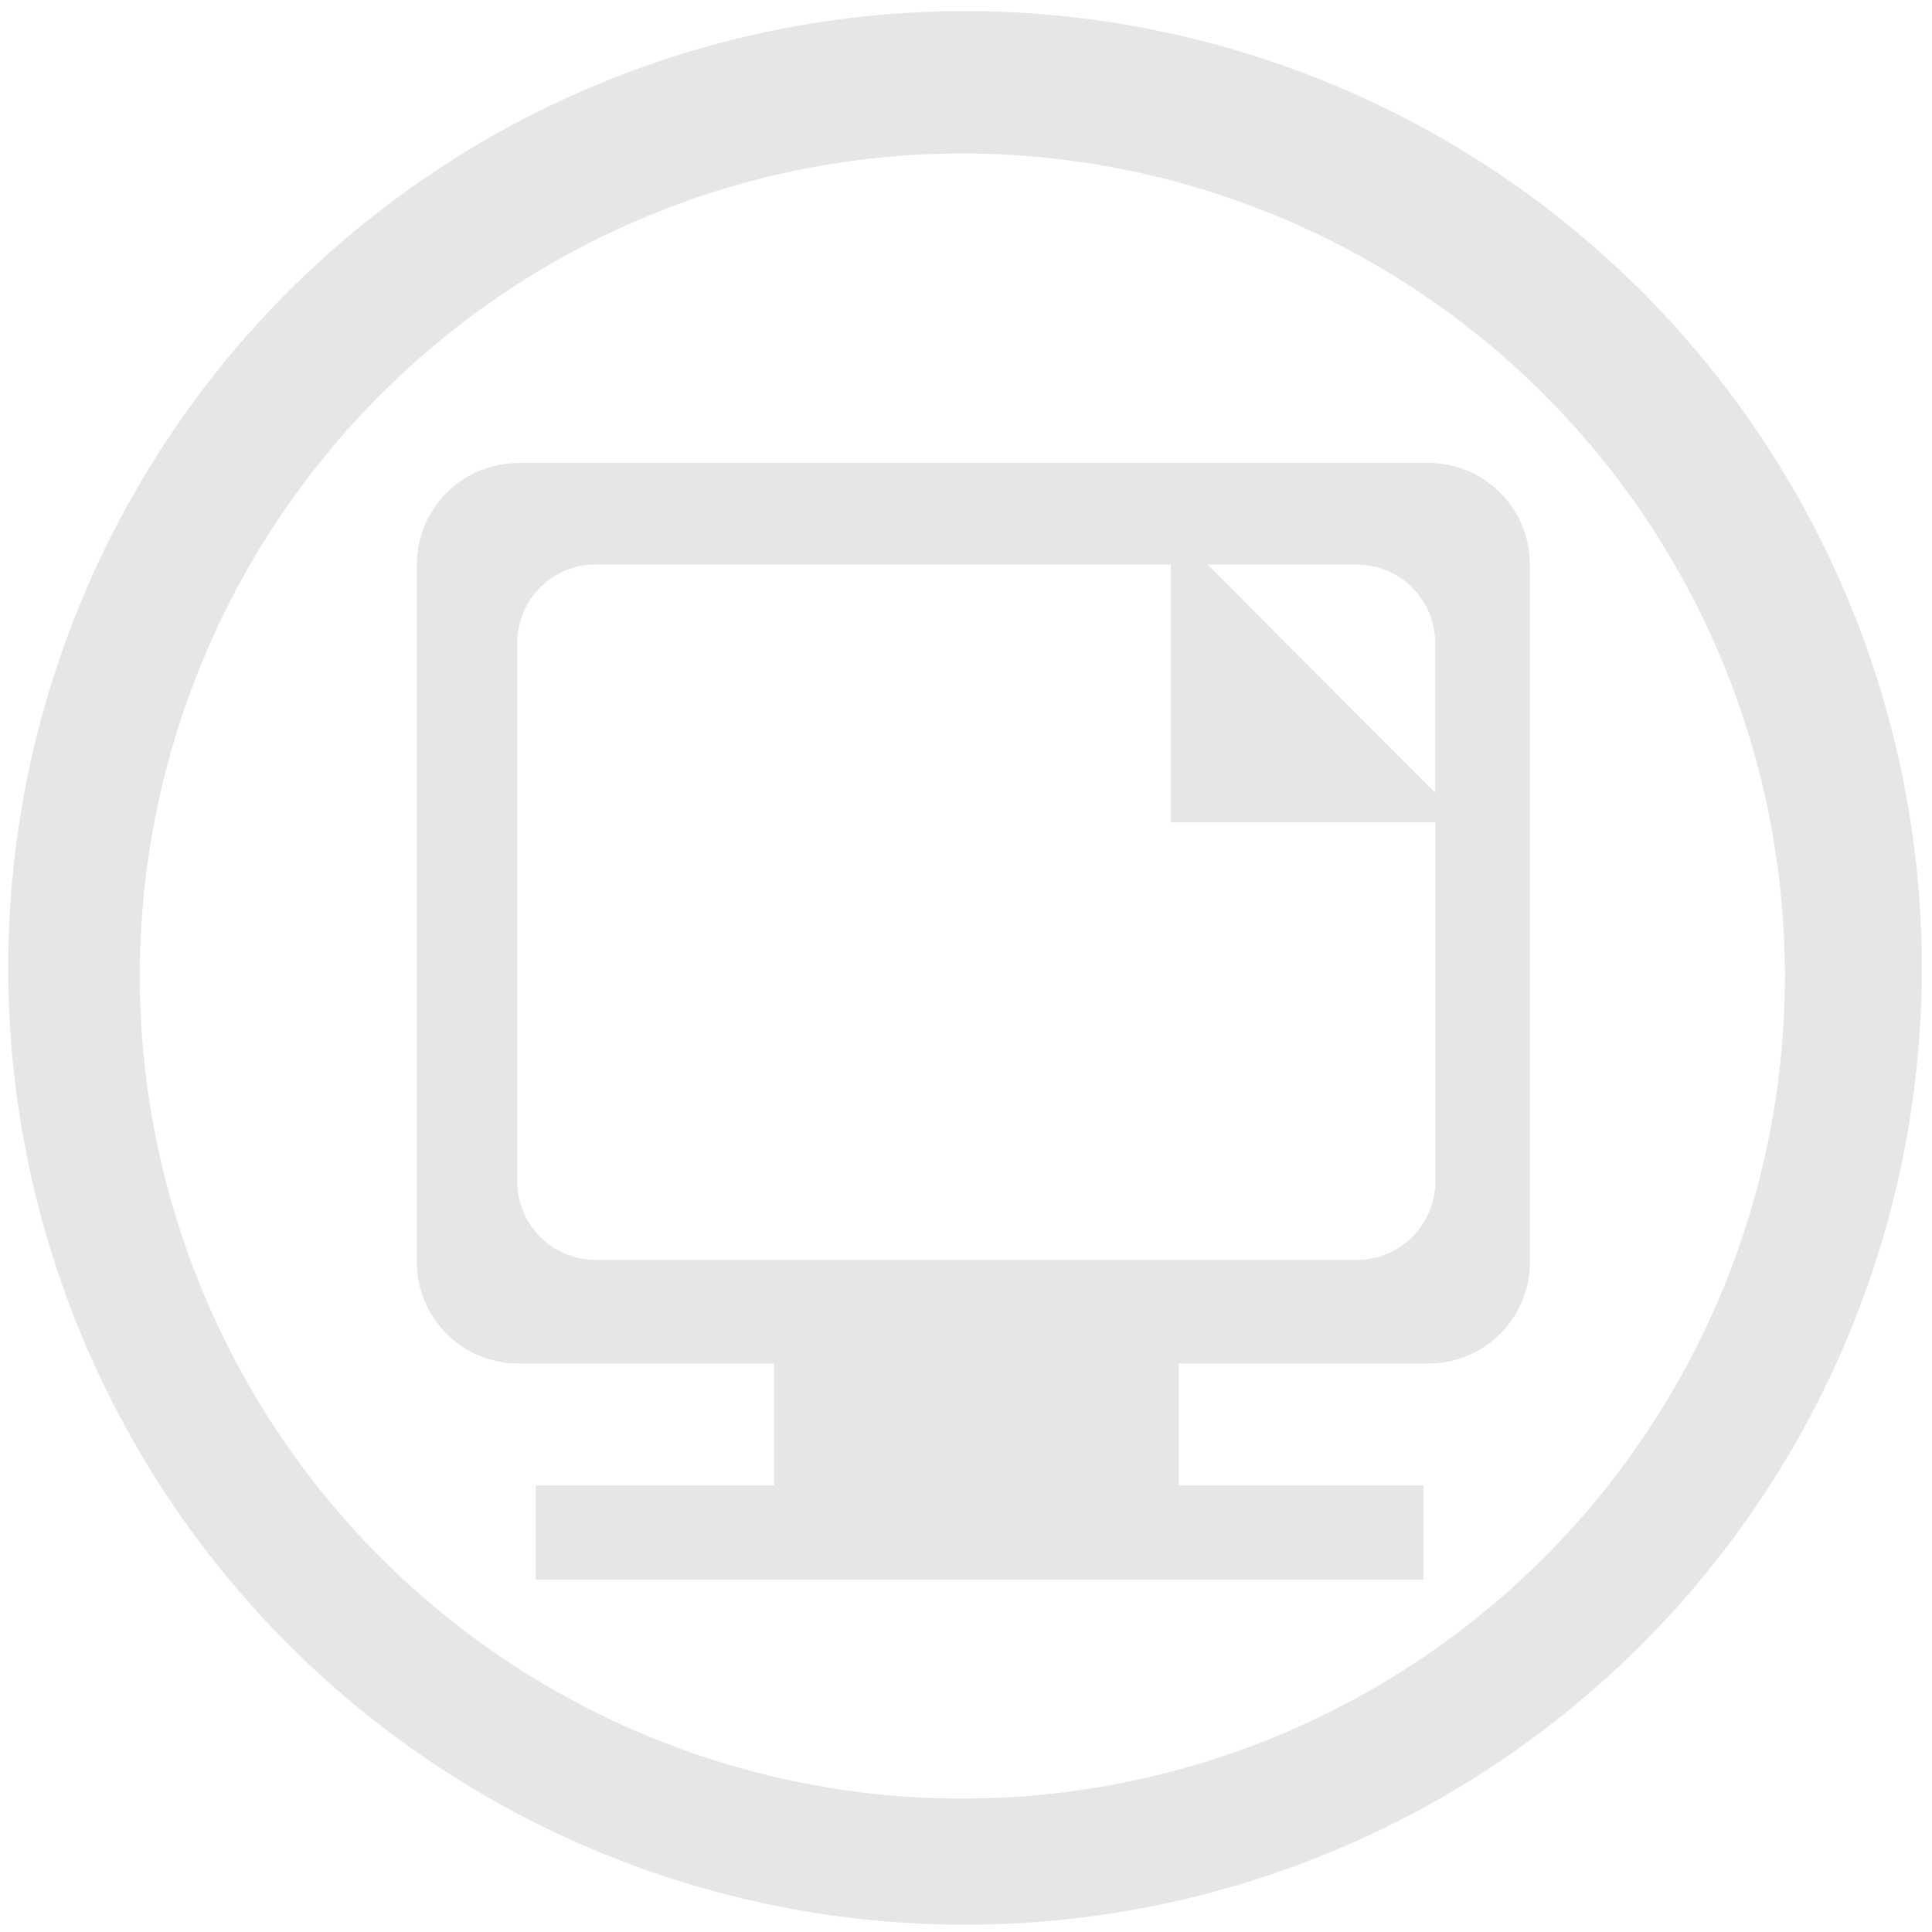 <svg xmlns="http://www.w3.org/2000/svg" width="48" height="48" viewBox="0 0 12.7 12.7">
  <path fill="#e6e6e6" d="M6.344.073a6.289 6.289 0 0 0-6.29 6.29 6.289 6.289 0 0 0 6.29 6.289 6.289 6.289 0 0 0 6.289-6.289A6.289 6.289 0 0 0 6.344.073zm-.018.936a5.407 5.407 0 0 1 5.407 5.407 5.407 5.407 0 0 1-5.407 5.407A5.407 5.407 0 0 1 .919 6.416 5.407 5.407 0 0 1 6.326 1.009zM3.409 3.044c-.371 0-.669.299-.669.67v4.58c0 .371.298.669.669.669h1.68v.801H3.522v.619h5.835v-.619H7.748v-.801h1.64c.371 0 .669-.298.669-.669V3.713c0-.371-.298-.67-.669-.67H3.409zm.508.667h3.78v1.695H9.435v2.359c0 .286-.231.517-.517.517H3.917c-.286 0-.517-.231-.517-.517V4.227c0-.286.231-.517.517-.517zm4.019 0h.981c.286 0 .517.23.517.517v.982L7.936 3.71z"/>
</svg>
